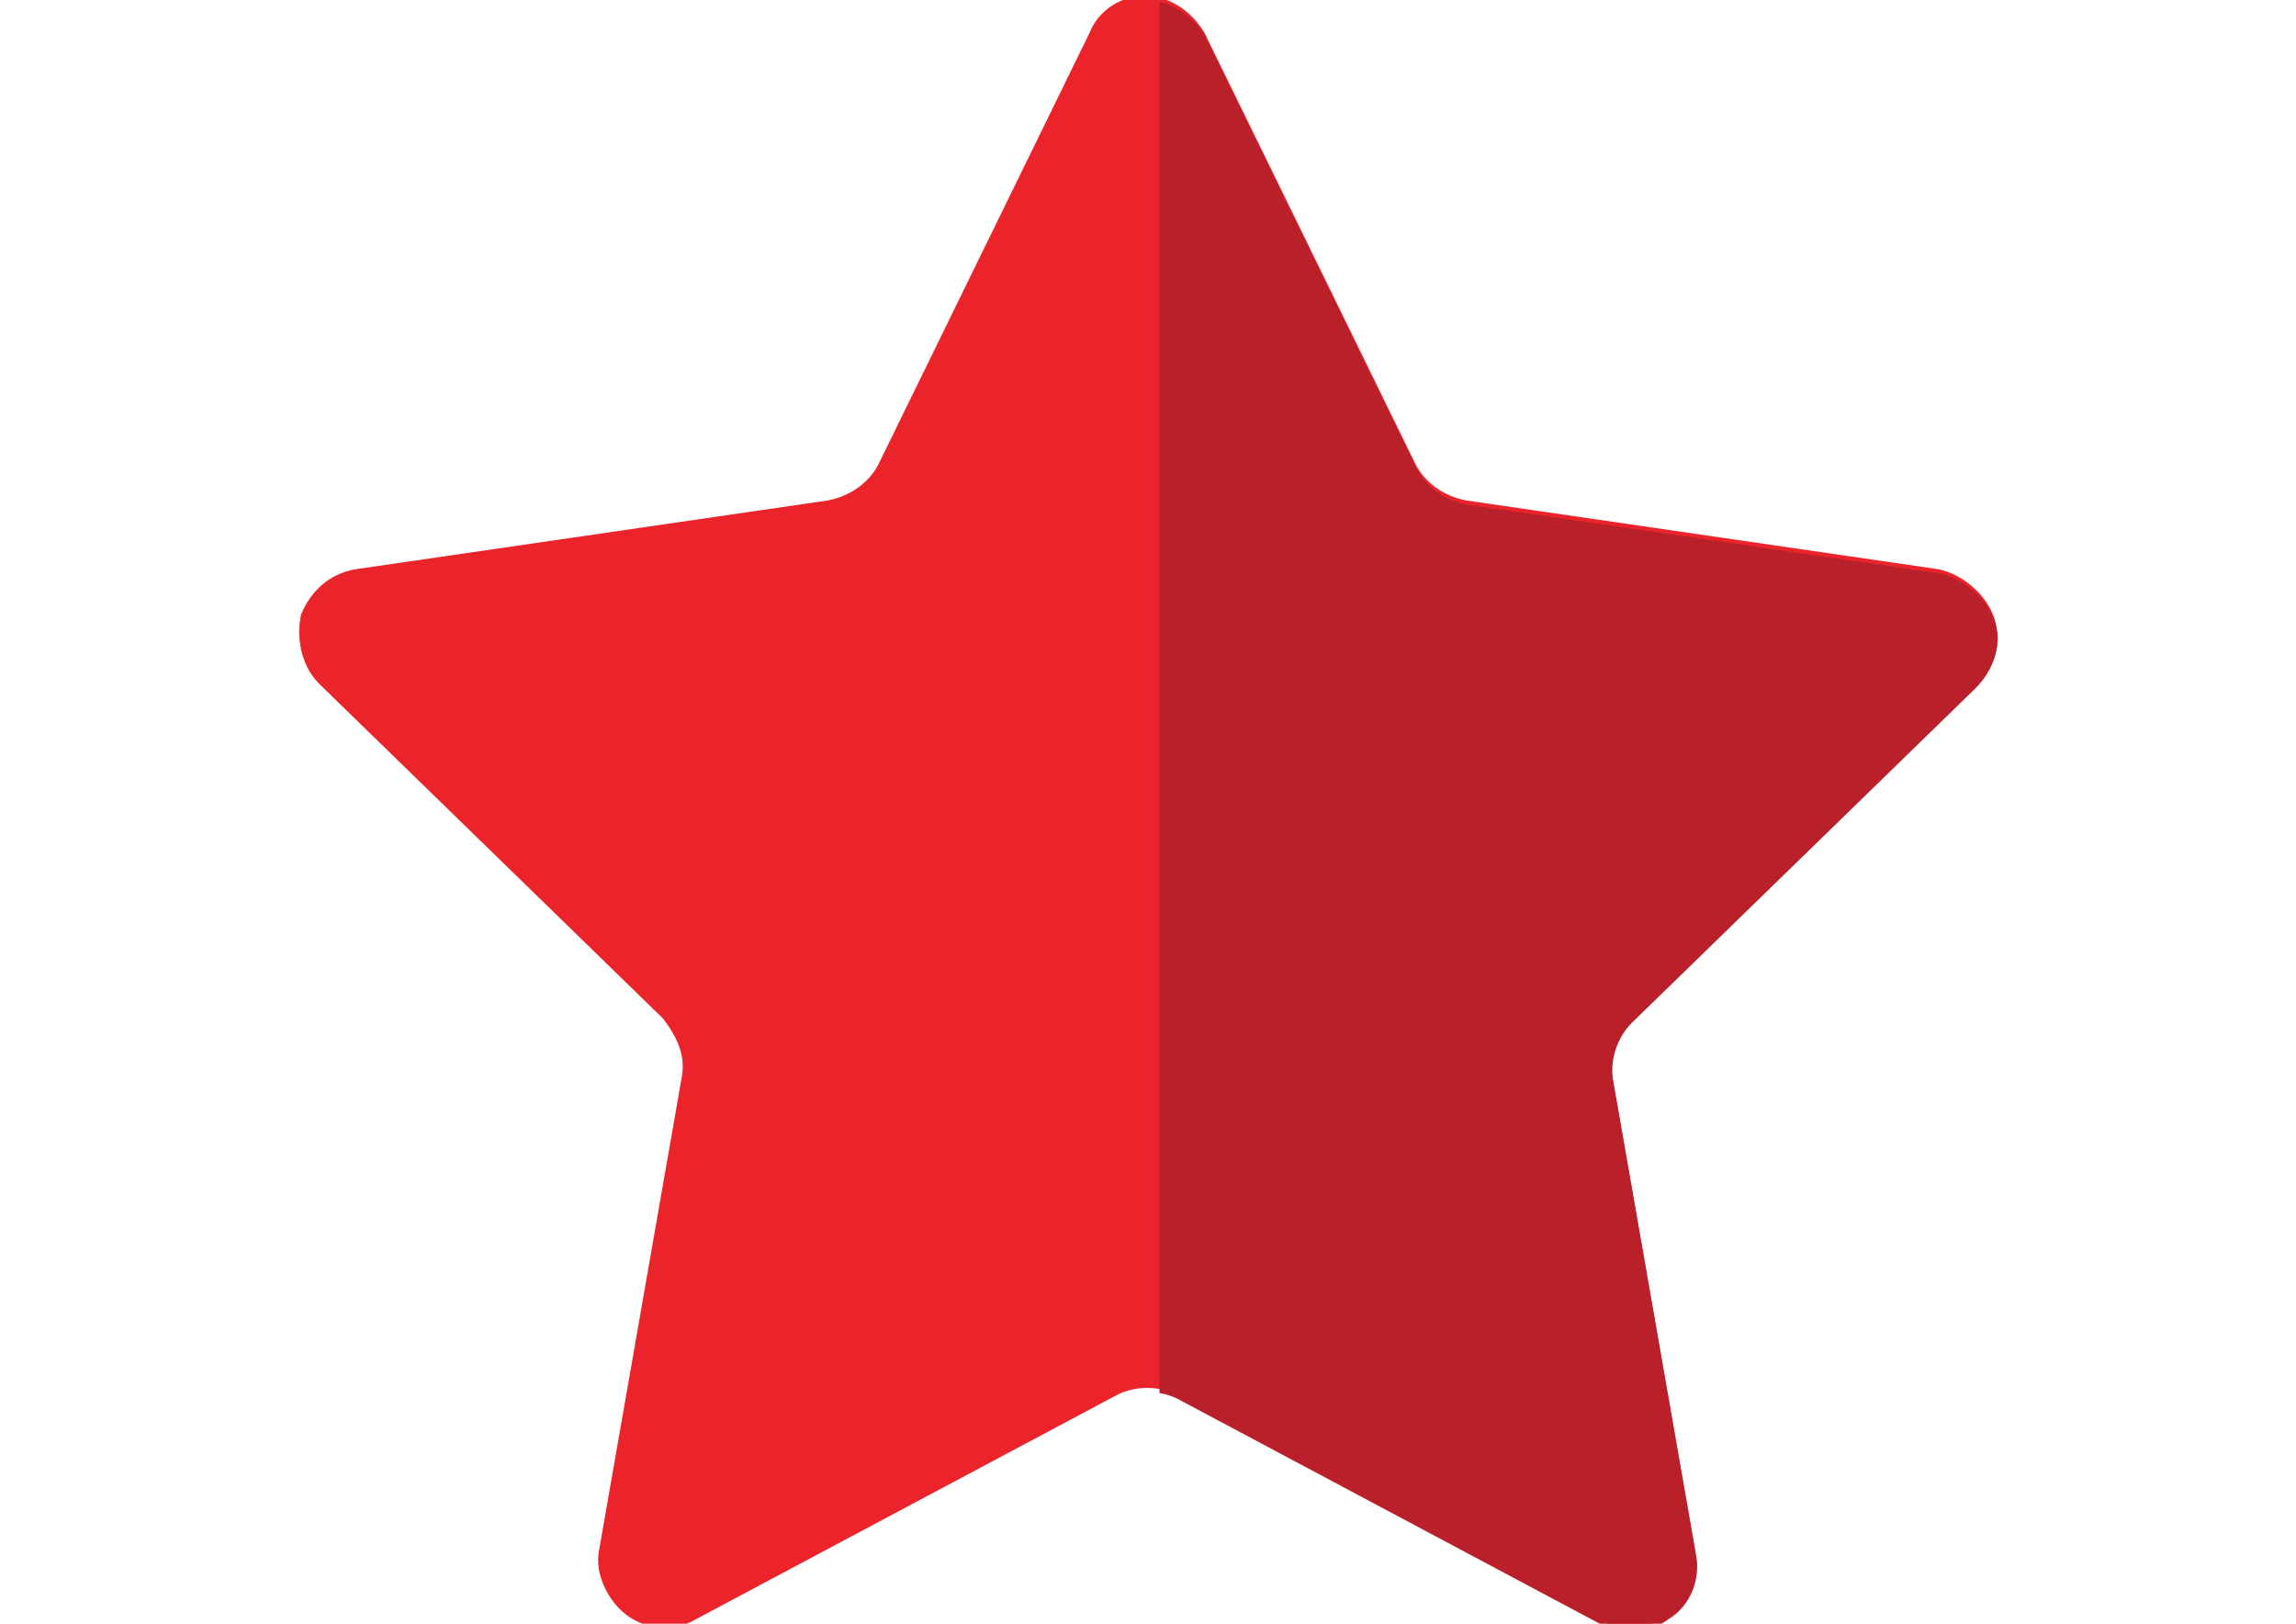 <?xml version="1.0" encoding="utf-8"?>
<!-- Generator: Adobe Illustrator 16.0.0, SVG Export Plug-In . SVG Version: 6.00 Build 0)  -->
<!DOCTYPE svg PUBLIC "-//W3C//DTD SVG 1.1//EN" "http://www.w3.org/Graphics/SVG/1.1/DTD/svg11.dtd">
<svg version="1.1" id="Layer_1" xmlns="http://www.w3.org/2000/svg" xmlns:xlink="http://www.w3.org/1999/xlink" x="0px" y="0px"
	 width="841.889px" height="595.281px" viewBox="0 0 841.889 595.281" enable-background="new 0 0 841.889 595.281"
	 xml:space="preserve">
<path fill="#EA242A" d="M399.569,11.927c3.363-8.408,11.771-13.453,20.179-13.453c8.409,0,16.816,5.045,21.861,13.453
	l77.353,158.068c3.363,6.727,10.09,11.771,18.498,13.453l173.203,25.224c8.408,1.682,16.815,8.408,20.179,16.815
	c3.363,8.408,0,18.498-6.727,25.224L597.996,373.468c-5.045,5.045-8.408,13.453-6.727,21.86l30.269,173.203
	c1.682,8.408-1.682,18.498-10.09,23.543c-6.726,5.044-16.815,6.726-25.224,1.681L431.52,511.357c-6.727-3.363-15.135-3.363-21.861,0
	l-154.706,82.397c-8.408,5.045-18.497,3.363-25.224-1.681c-6.727-5.045-11.771-15.135-10.09-23.543l30.269-173.203
	c1.682-8.407-1.682-15.134-6.727-21.86L117.063,250.712c-6.727-6.726-8.408-16.815-6.727-25.224
	c3.363-8.407,10.09-15.134,20.179-16.815l173.203-25.224c8.408-1.682,15.135-6.727,18.498-13.453L399.569,11.927z"/>
<g>
	<g>
		<defs>
			<rect id="SVGID_1_" x="425.149" y="-151.342" width="465.798" height="849.199"/>
		</defs>
		<clipPath id="SVGID_2_">
			<use xlink:href="#SVGID_1_"  overflow="visible"/>
		</clipPath>
		<path clip-path="url(#SVGID_2_)" fill="#BA202A" d="M399.925,13.453C403.288,5.045,411.697,0,420.104,0
			c8.408,0,16.815,5.045,21.86,13.453l77.353,158.068c3.363,6.727,10.09,11.771,18.498,13.453l173.203,25.224
			c8.408,1.682,16.815,8.408,20.179,16.815c3.363,8.408,0,18.498-6.727,25.224L598.352,374.993
			c-5.045,5.045-8.408,13.453-6.727,21.86l30.269,173.203c1.682,8.408-1.682,18.498-10.09,23.543
			c-6.726,5.044-16.815,6.726-25.224,1.681l-154.705-82.397c-6.727-3.363-15.135-3.363-21.86,0L255.309,595.28
			c-8.408,5.045-18.497,3.363-25.224-1.681c-6.727-5.045-11.771-15.135-10.09-23.543l30.269-173.203
			c1.682-8.407-1.682-15.134-6.727-21.86L117.419,252.237c-6.727-6.726-8.408-16.815-6.727-25.224
			c3.363-8.407,10.09-15.134,20.179-16.815l173.203-25.224c8.408-1.682,15.135-6.727,18.498-13.453L399.925,13.453z"/>
	</g>
</g>
</svg>
